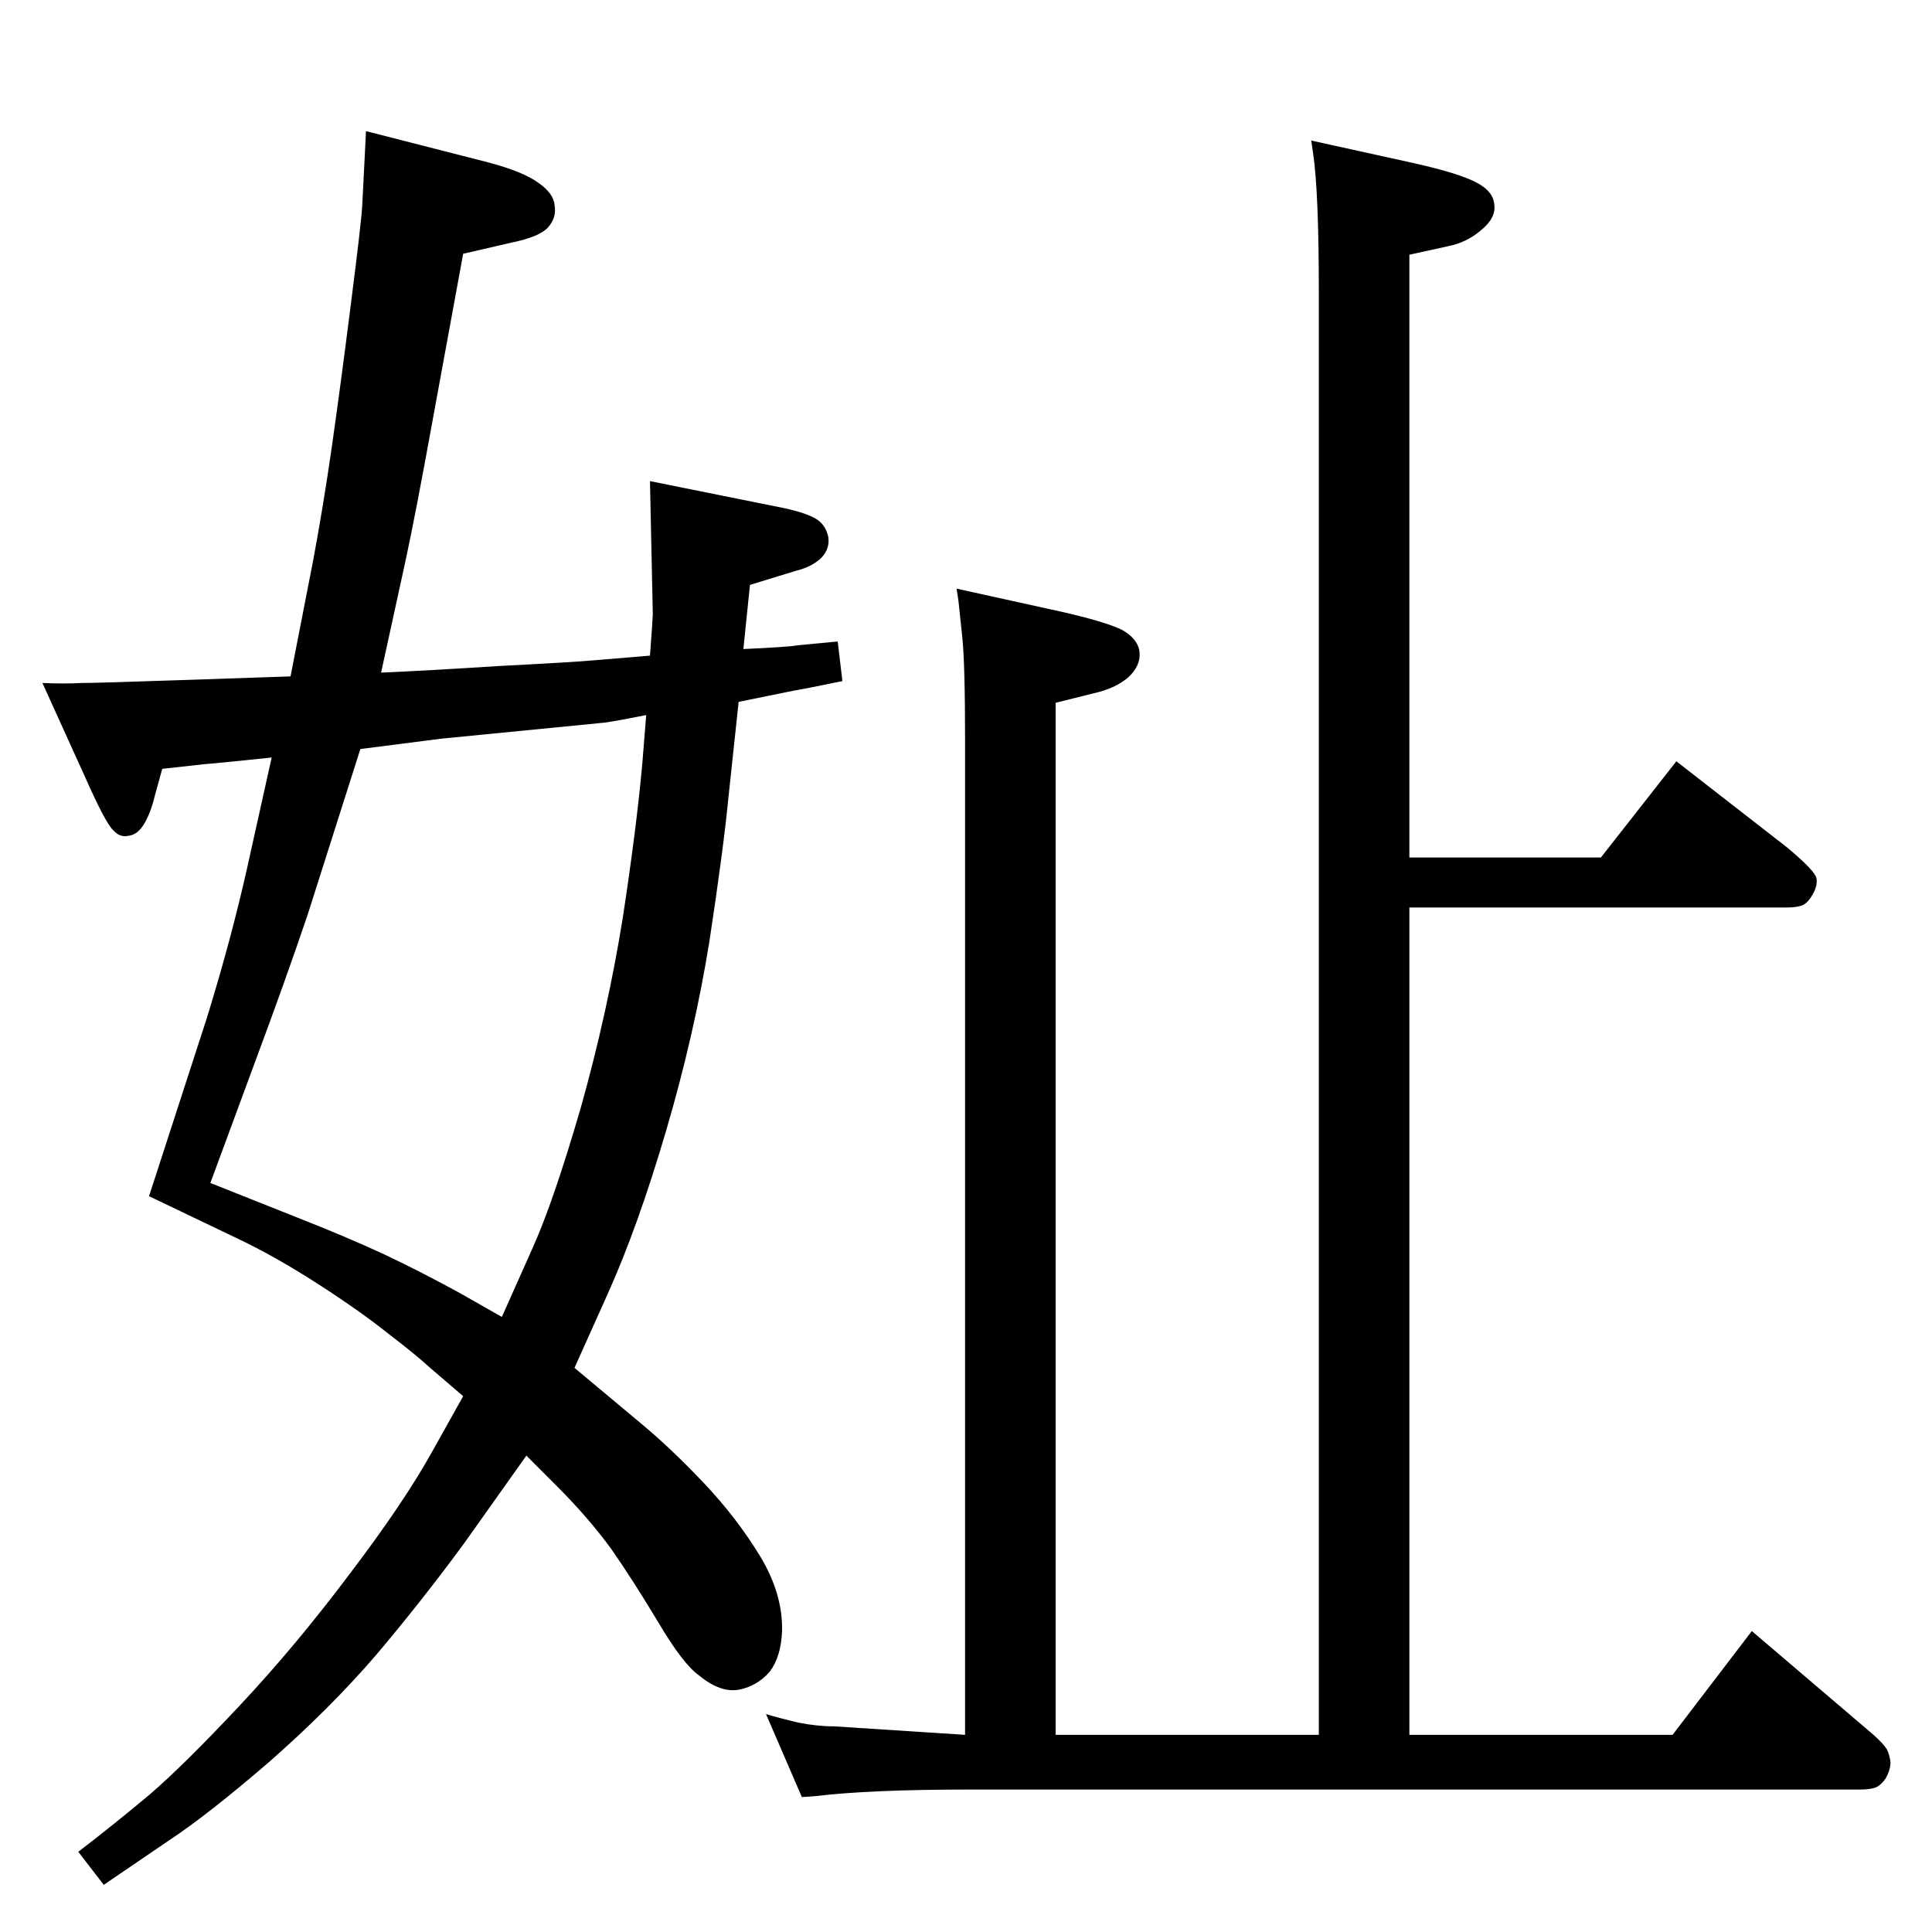 <?xml version="1.0" standalone="no"?>
<!DOCTYPE svg PUBLIC "-//W3C//DTD SVG 1.1//EN" "http://www.w3.org/Graphics/SVG/1.1/DTD/svg11.dtd" >
<svg xmlns="http://www.w3.org/2000/svg" xmlns:xlink="http://www.w3.org/1999/xlink" version="1.1" viewBox="0 0 2048 2048">
  <g transform="matrix(1 0 0 -1 0 2048)">
   <path fill="currentColor"
d="M1390 1899l109 -24q49 -11 67 -21q17 -9 18 -23q2 -14 -14 -27q-15 -13 -35 -17l-41 -9v-639h203l80 102l117 -91q30 -25 31.5 -33t-4.5 -18q-4 -7 -9 -10q-6 -3 -18 -3h-400v-877h279l84 110l129 -110q10 -9 14 -15q3 -6 4 -14q0 -8 -5 -17q-4 -6 -9 -9q-6 -3 -18 -3
h-945q-105 0 -163 -7l-14 -1l-38 88q13 -4 34 -9q20 -4 38 -4l139 -9v1055q0 81 -3 109l-4 38l-2 13l109 -24q49 -11 67 -20q17 -10 18 -24t-12 -26q-14 -12 -37 -17l-40 -10v-1094h279v1530q0 105 -6 146zM689 1353q3 40 3 44l-3 141l144 -29q22 -5 32 -11t13 -19
q2 -13 -8 -23q-10 -9 -26 -13l-49 -15l-7 -68q46 2 58 4l42 4l5 -42q-44 -9 -51 -10l-59 -12l-11 -103q-5 -52 -20 -151q-16 -99 -46 -201t-62 -173l-35 -78l73 -61q31 -26 65 -62t59 -77q24 -40 23 -79q-1 -27 -13 -43q-13 -15 -32 -19q-20 -4 -43 15q-17 12 -43 56
q-27 45 -50 78q-24 33 -59 68l-31 31l-66 -93q-44 -60 -93 -118q-49 -57 -114 -114q-65 -56 -106 -83l-69 -47l-27 35q39 30 76 61q37 32 96 95t116 139q57 75 87 129l33 59l-35 30q-14 13 -44 36q-30 24 -75 53t-85 48l-94 45l61 188q26 84 43 160l26 117q-57 -6 -71 -7
l-45 -5l-8 -29q-4 -17 -11 -29t-17 -13q-9 -2 -16 6q-8 7 -31 59l-44 97q24 -1 41 0q17 0 104 3l118 4l24 123q11 59 20 122t20 150q11 86 12 104l4 79l129 -33q38 -10 54 -22q16 -11 17 -24q2 -13 -7 -23t-38 -16l-52 -12l-31 -169q-19 -105 -30 -156l-26 -119q47 2 125 7
q78 4 100 6zM685 1290q-30 -6 -44 -8l-173 -17l-86 -11l-56 -176q-23 -68 -55 -154l-48 -130l93 -37q51 -20 92 -39q40 -19 80 -41l44 -25l33 74q22 49 51 149q28 100 44 199q15 98 21 166z" />
  </g>

</svg>
